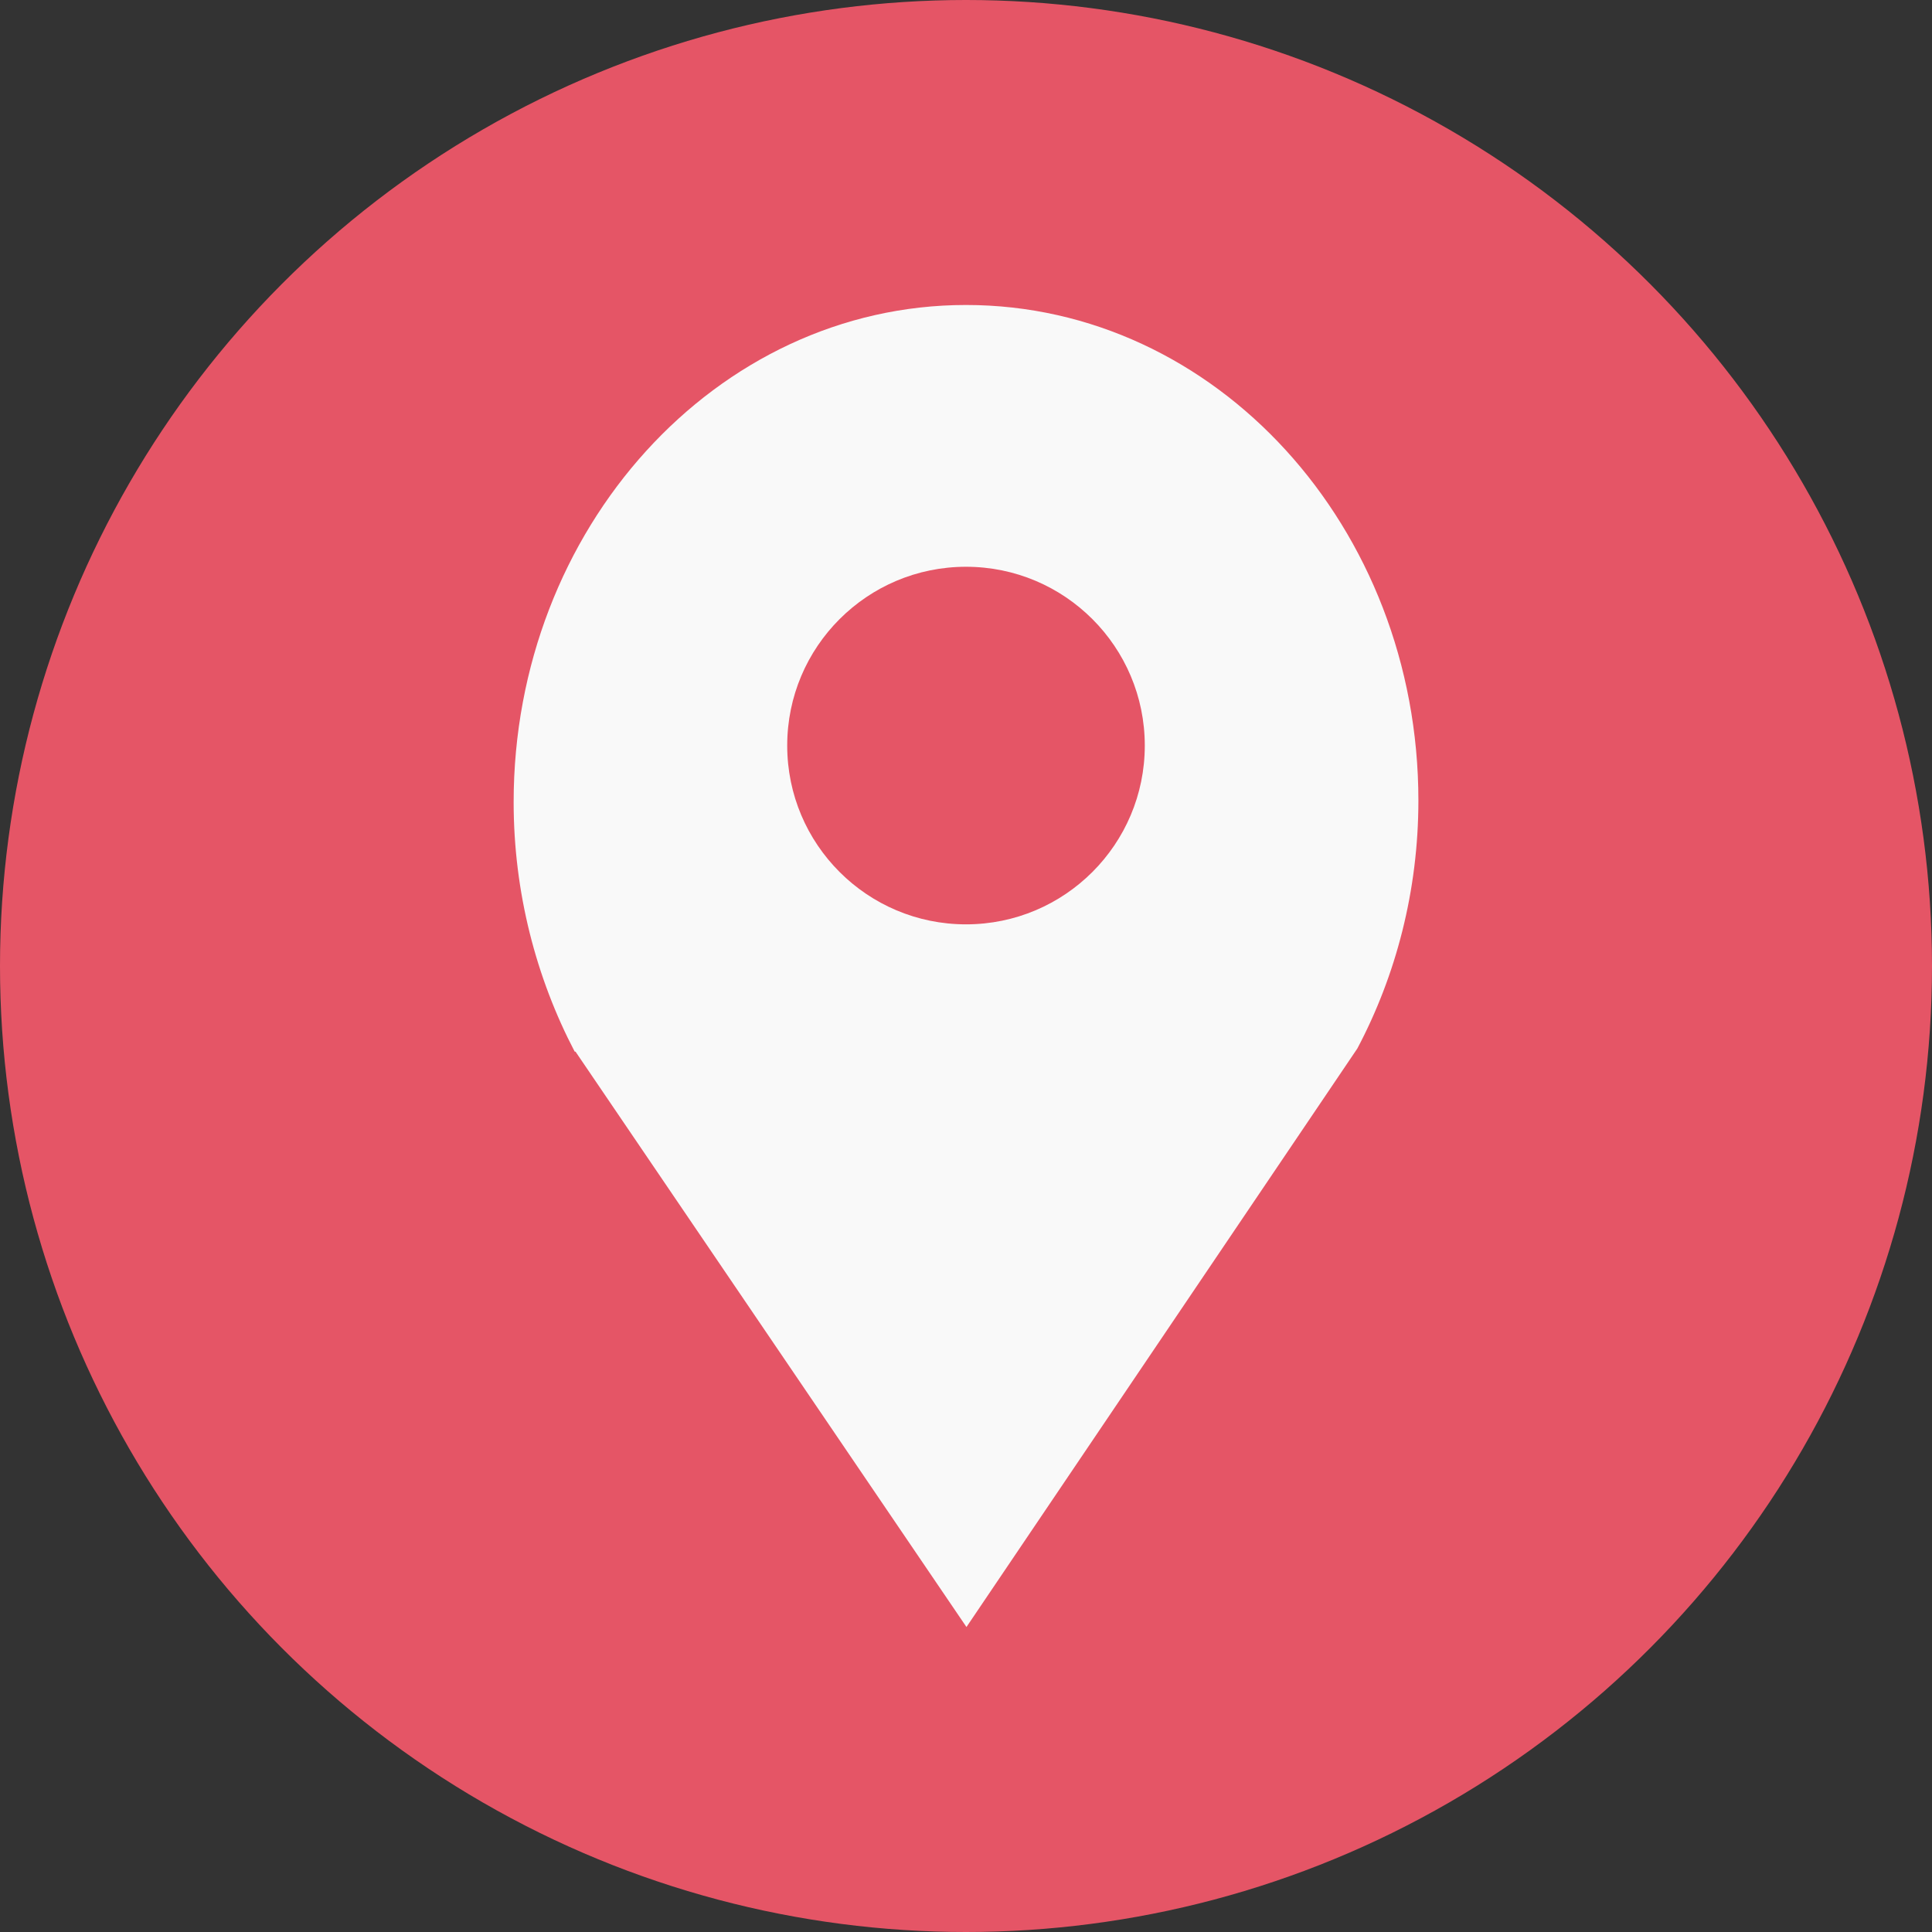 <?xml version="1.0" encoding="utf-8"?>
<!-- Generator: Adobe Illustrator 12.0.0, SVG Export Plug-In . SVG Version: 6.00 Build 51448)  -->
<!DOCTYPE svg PUBLIC "-//W3C//DTD SVG 1.1//EN" "http://www.w3.org/Graphics/SVG/1.1/DTD/svg11.dtd">
<svg  version="1.1" id="Calque_1" xmlns="http://www.w3.org/2000/svg" xmlns:xlink="http://www.w3.org/1999/xlink" width="50" height="50" viewBox="0 0 50 50"
	 overflow="visible" enable-background="new 0 0 50 50" xml:space="preserve">
<rect x="0" y="0" width="50" height="50" fill="#333333" stroke="none"/>
<circle fill="#E55566" cx="25" cy="25" r="25"/>
<g>
	<path fill="#F9F9F9" d="M25,7.893c-6.466,0-11.707,5.791-11.707,12.865c0,2.335,0.582,4.549,1.58,6.458h0.021l10.118,14.891
		l10.116-14.972c0.998-1.885,1.58-4.083,1.58-6.418C36.707,13.644,31.466,7.893,25,7.893"/>
	<circle fill="#E55566" cx="25" cy="19.295" r="4.627"/>
</g>
</svg>
